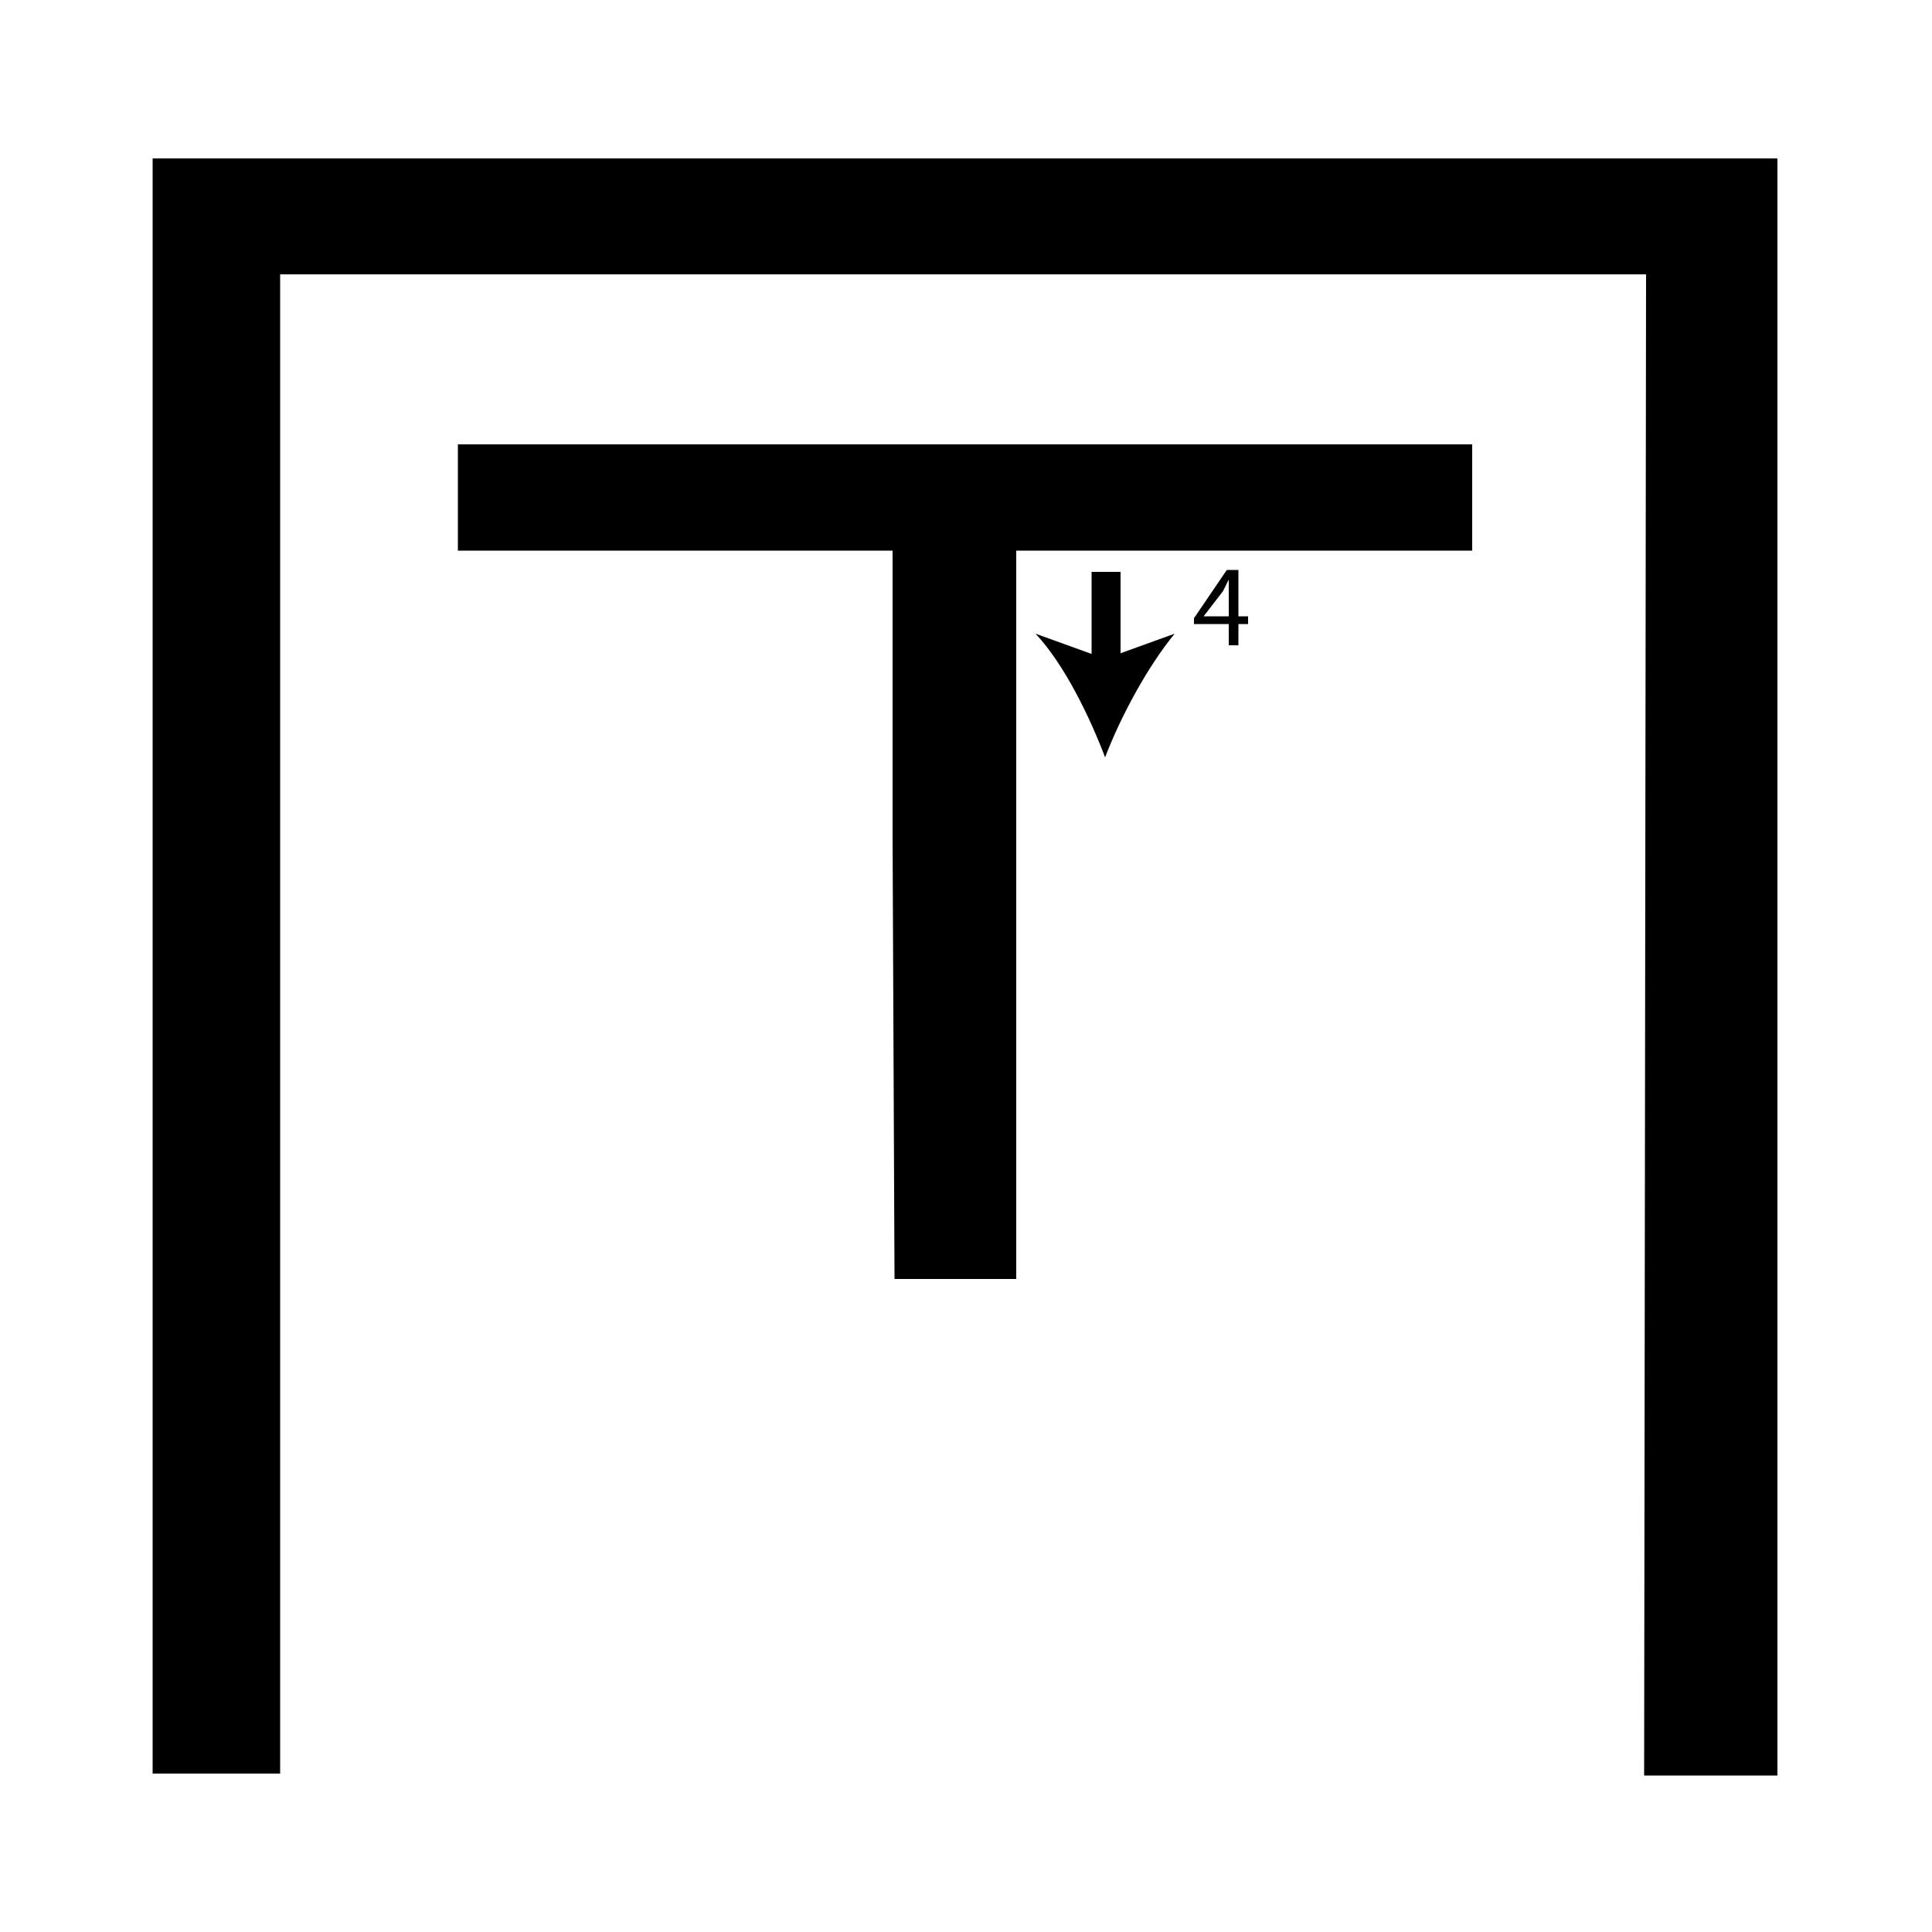 <?xml version="1.0" encoding="utf-8"?>
<!-- Generator: Adobe Illustrator 26.2.1, SVG Export Plug-In . SVG Version: 6.00 Build 0)  -->
<svg version="1.1" xmlns="http://www.w3.org/2000/svg" xmlns:xlink="http://www.w3.org/1999/xlink" x="0px" y="0px"
	 viewBox="0 0 100 100" style="enable-background:new 0 0 100 100;" xml:space="preserve" width = "100px" height = "100px">
<style type="text/css">
	.st0{display:none;}
	.st1{display:inline;}
</style>


		<path d="M85.2,14.2H14.5v77.6H7.9V8.2h84.1v83.7h-6.9 M46.2,43.4V28.5H23.7V23h52.5v5.5H52.6v14.9v5.4v17.4h-6.3 M46.2,48.8"/>

		<path d="M57.2,29.6c0,0.6,0,9.6,0,9.6"/>

			<rect x="56.5" y="29.6" width="1.5" height="5.1"/>

				<path d="M57.2,39.2c-0.8-2.1-2.1-4.8-3.6-6.4l3.6,1.3l3.6-1.3C59.4,34.5,58,37.1,57.2,39.2z"/>

		<path d="M63.6,33.4v-1.1h-1.8V32l1.7-2.5h0.6v2.4h0.5v0.4h-0.5v1.1H63.6z M63.6,31.9v-1.3c0-0.2,0-0.4,0-0.6h0
			c-0.1,0.2-0.2,0.4-0.3,0.6l-1,1.3v0H63.6z"/>

 </svg>